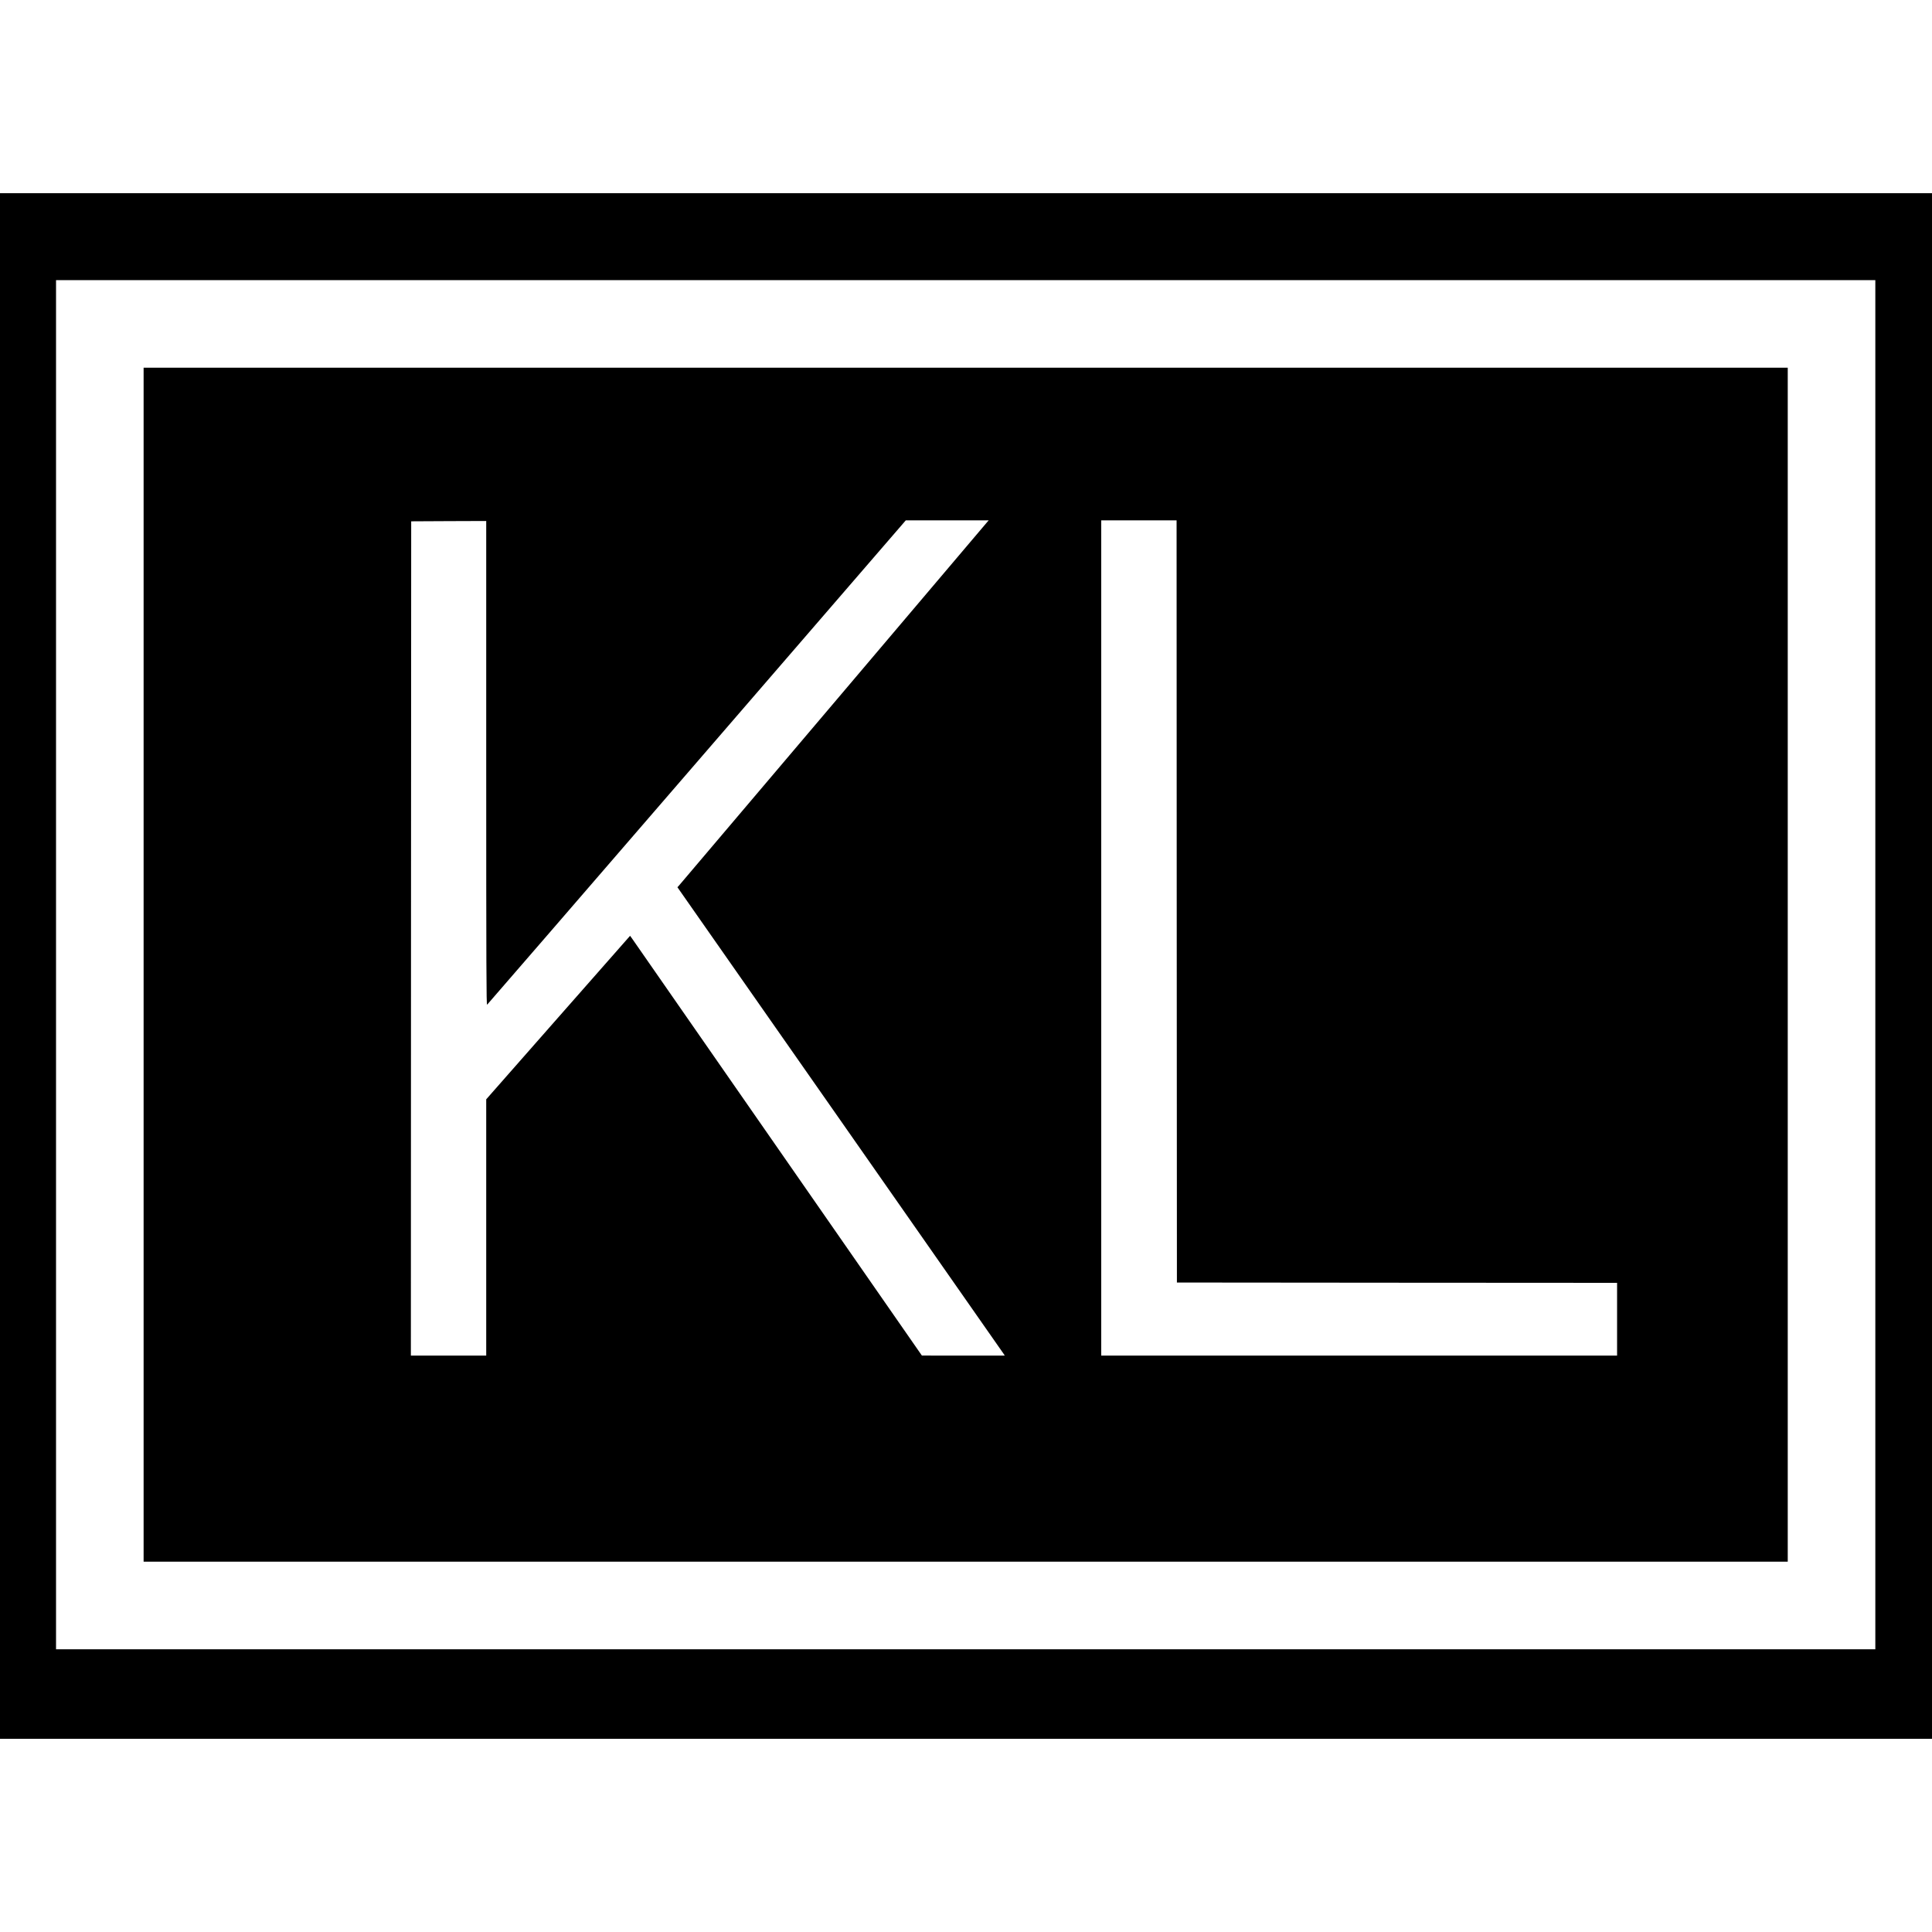 <?xml version="1.0" standalone="no"?>
<!DOCTYPE svg PUBLIC "-//W3C//DTD SVG 20010904//EN"
 "http://www.w3.org/TR/2001/REC-SVG-20010904/DTD/svg10.dtd">
<svg version="1.0" xmlns="http://www.w3.org/2000/svg"
 width="3000pt" height="3000pt" viewBox="0 0 3000 3000"
 preserveAspectRatio="xMidYMid meet">
<g transform="translate(0,3000) scale(0.1,-0.1)"
fill="#000000" stroke="none">
<path d="M0 15000 l0 -12000 15000 0 15000 0 0 12000 0 12000 -15000 0 -15000
0 0 -12000z m29120 20 l0 -10630 -14125 0 -14125 0 0 10630 0 10630 14125 0
14125 0 0 -10630z"/>
<path d="M2230 15020 l0 -9270 12765 0 12765 0 0 9270 0 9270 -12765 0 -12765
0 0 -9270z m13103 6878 c-11 -13 -1088 -1283 -2393 -2823 -1305 -1540 -2384
-2812 -2397 -2826 l-24 -26 2526 -3612 c1389 -1987 2533 -3624 2542 -3637 l15
-24 -643 0 -644 1 -2235 3216 c-1229 1768 -2249 3235 -2265 3259 l-31 43
-1117 -1269 -1117 -1270 0 -1990 0 -1990 -585 0 -585 0 2 6478 3 6477 583 3
582 2 0 -3761 c0 -3216 2 -3760 14 -3750 8 6 1473 1701 3257 3766 l3244 3755
644 0 644 0 -20 -22z m2939 -5895 l3 -5918 3418 -3 3417 -2 0 -565 0 -565
-4005 0 -4005 0 0 6485 0 6485 585 0 585 0 2 -5917z"/>
</g>
</svg>
